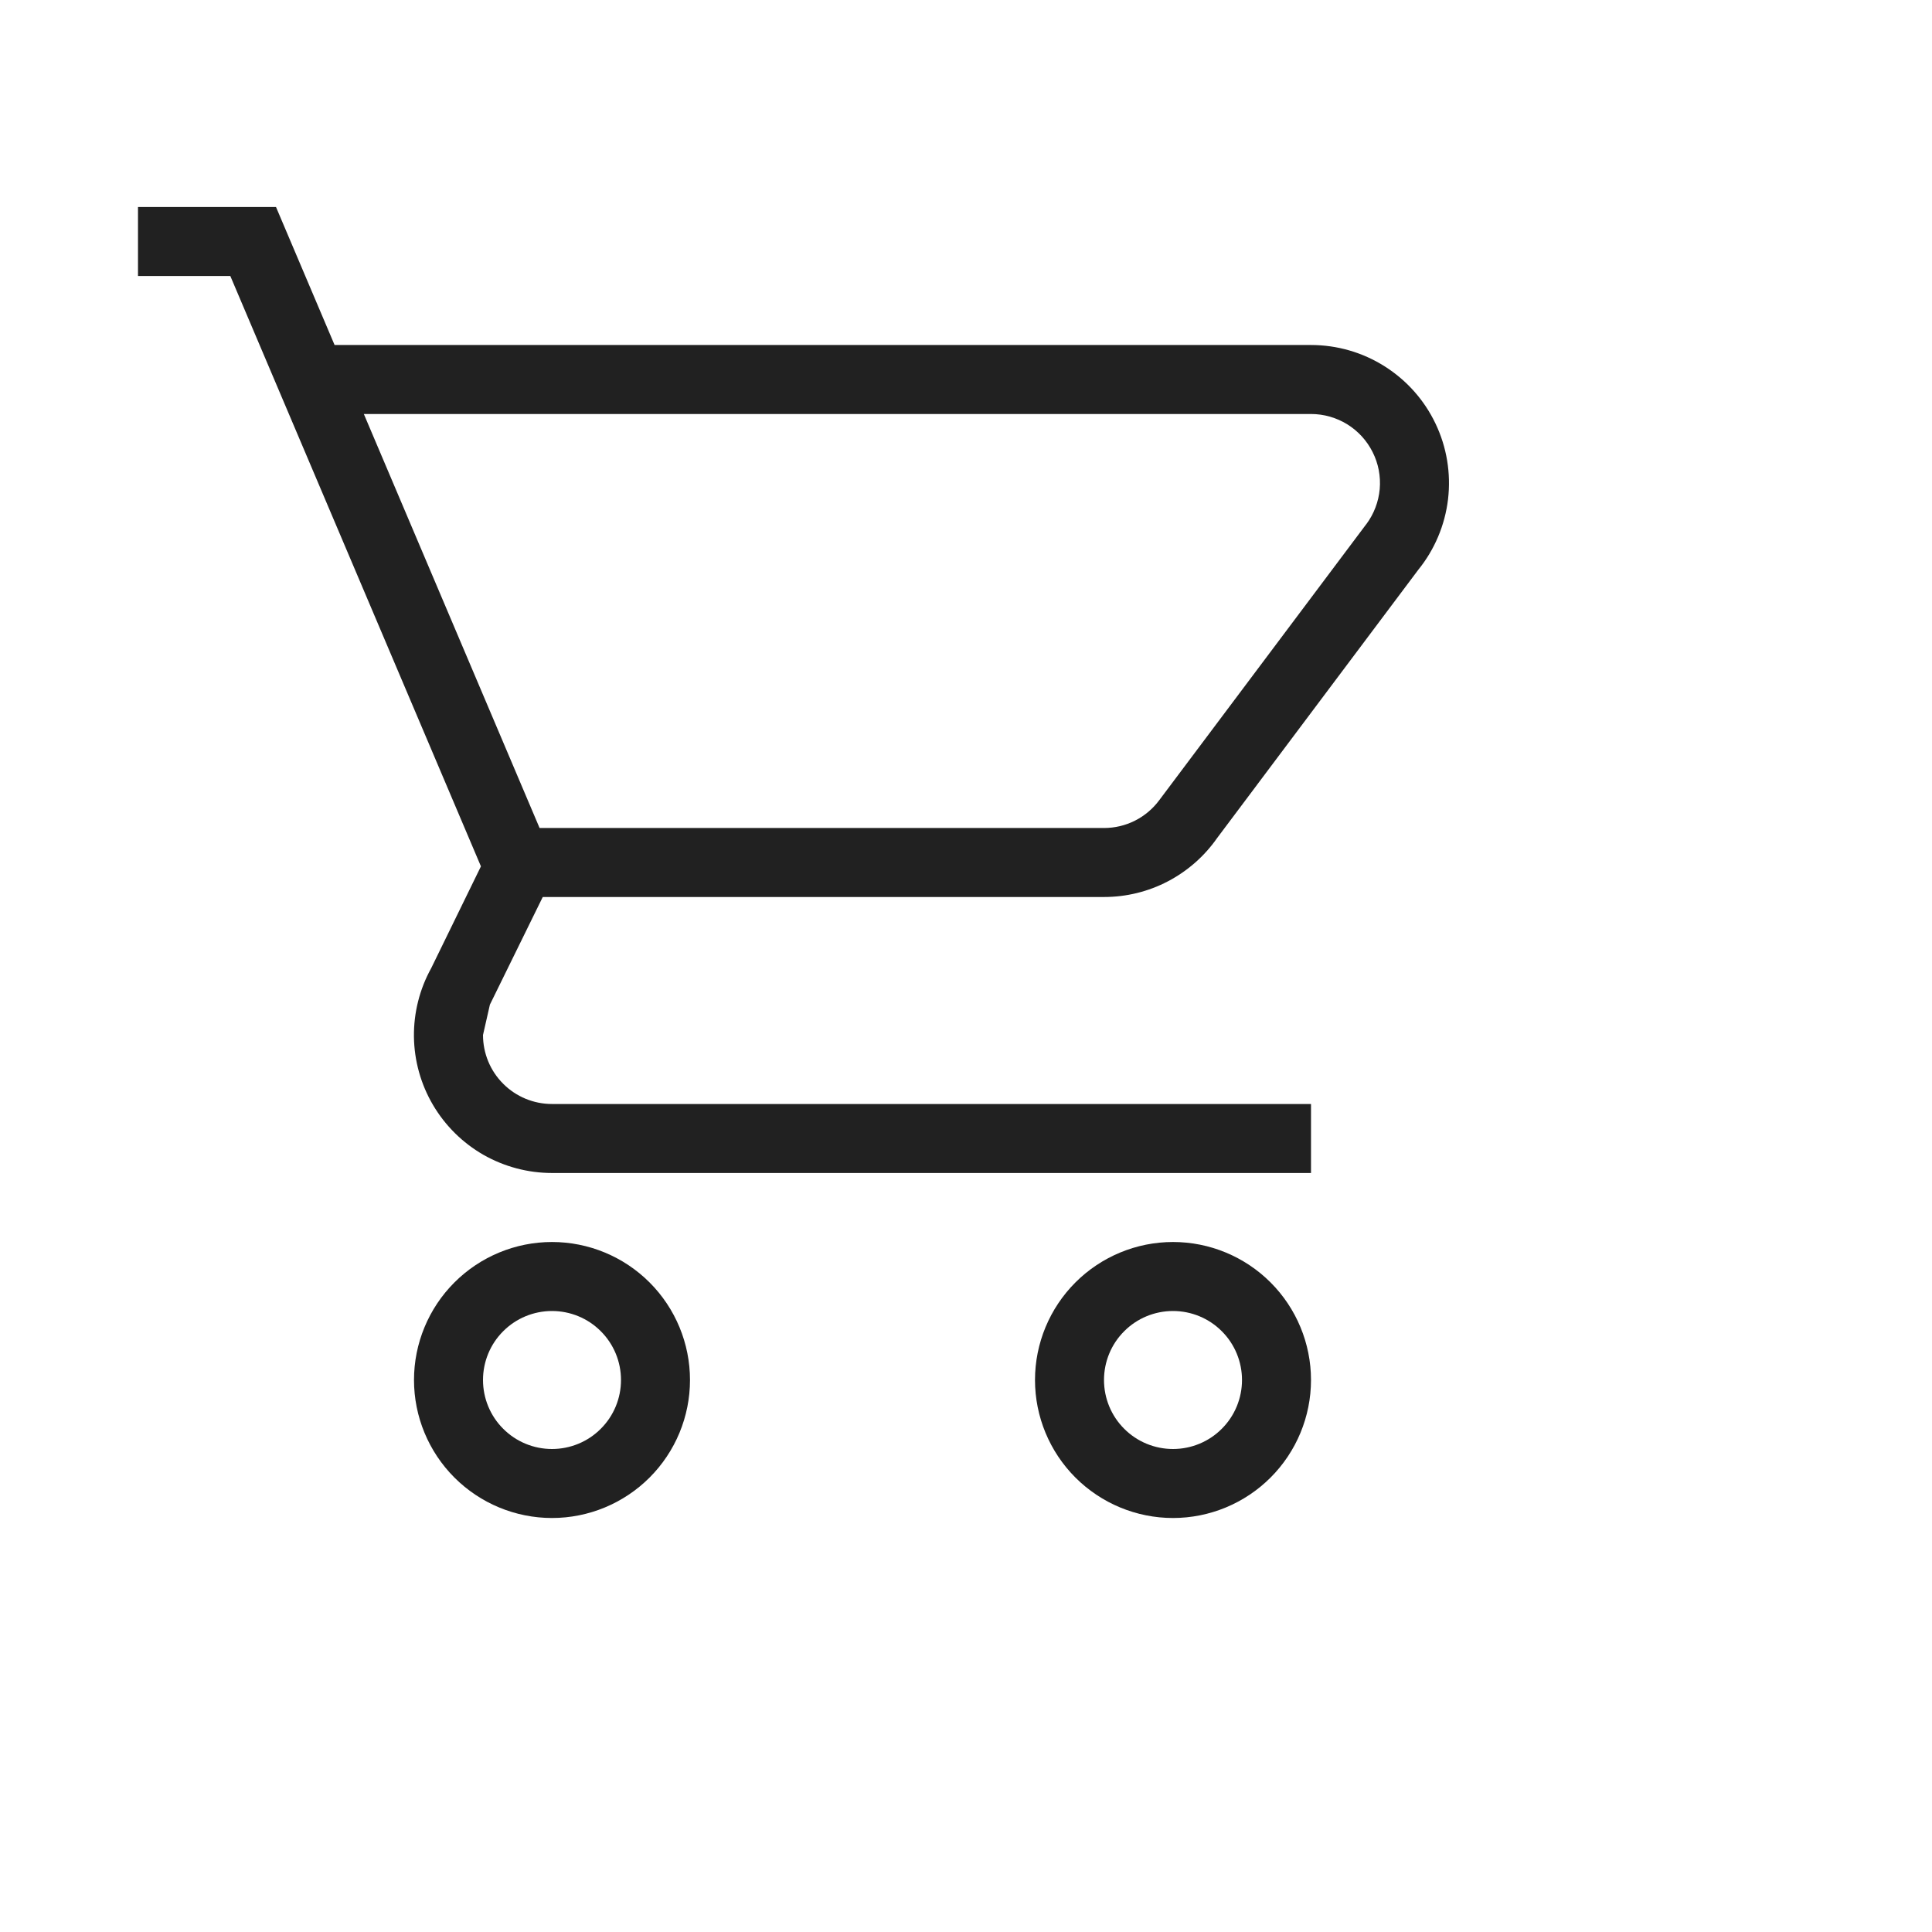 <svg width="28" height="28" viewBox="0 0 28 28" fill="none" xmlns="http://www.w3.org/2000/svg">
<path d="M17 18C17.53 18 18.039 18.211 18.414 18.586C18.789 18.961 19 19.47 19 20C19 20.53 18.789 21.039 18.414 21.414C18.039 21.789 17.53 22 17 22C16.47 22 15.961 21.789 15.586 21.414C15.211 21.039 15 20.53 15 20C15 19.47 15.211 18.961 15.586 18.586C15.961 18.211 16.47 18 17 18ZM17 19C16.735 19 16.48 19.105 16.293 19.293C16.105 19.48 16 19.735 16 20C16 20.265 16.105 20.52 16.293 20.707C16.48 20.895 16.735 21 17 21C17.265 21 17.52 20.895 17.707 20.707C17.895 20.52 18 20.265 18 20C18 19.735 17.895 19.48 17.707 19.293C17.52 19.105 17.265 19 17 19ZM8 18C8.53 18 9.039 18.211 9.414 18.586C9.789 18.961 10 19.47 10 20C10 20.53 9.789 21.039 9.414 21.414C9.039 21.789 8.53 22 8 22C7.47 22 6.961 21.789 6.586 21.414C6.211 21.039 6 20.53 6 20C6 19.47 6.211 18.961 6.586 18.586C6.961 18.211 7.47 18 8 18V18ZM8 19C7.735 19 7.48 19.105 7.293 19.293C7.105 19.48 7 19.735 7 20C7 20.265 7.105 20.52 7.293 20.707C7.48 20.895 7.735 21 8 21C8.265 21 8.52 20.895 8.707 20.707C8.895 20.52 9 20.265 9 20C9 19.735 8.895 19.48 8.707 19.293C8.52 19.105 8.265 19 8 19ZM19 6H5.273L7.82 12H16C16.155 12 16.309 11.964 16.448 11.894C16.587 11.824 16.707 11.723 16.8 11.598L19.8 7.598H19.801C19.912 7.449 19.979 7.273 19.996 7.088C20.012 6.903 19.977 6.718 19.893 6.552C19.81 6.386 19.683 6.247 19.525 6.149C19.367 6.052 19.186 6 19 6V6ZM16 13H7.866L7.1 14.56L7 15C7 15.265 7.105 15.52 7.293 15.707C7.48 15.895 7.735 16 8 16H19V17H8C7.652 17 7.31 16.909 7.007 16.737C6.705 16.564 6.453 16.315 6.276 16.015C6.099 15.715 6.004 15.374 5.999 15.026C5.995 14.678 6.081 14.335 6.25 14.03L6.97 12.556L3.338 4H2V3H4L4.849 5H19C19.378 5 19.748 5.107 20.067 5.309C20.387 5.511 20.643 5.799 20.805 6.14C20.968 6.481 21.03 6.861 20.986 7.236C20.941 7.612 20.791 7.967 20.553 8.26L17.639 12.146C17.455 12.41 17.209 12.625 16.924 12.774C16.639 12.923 16.322 13 16 13V13Z" fill="#212121"/>
</svg>
